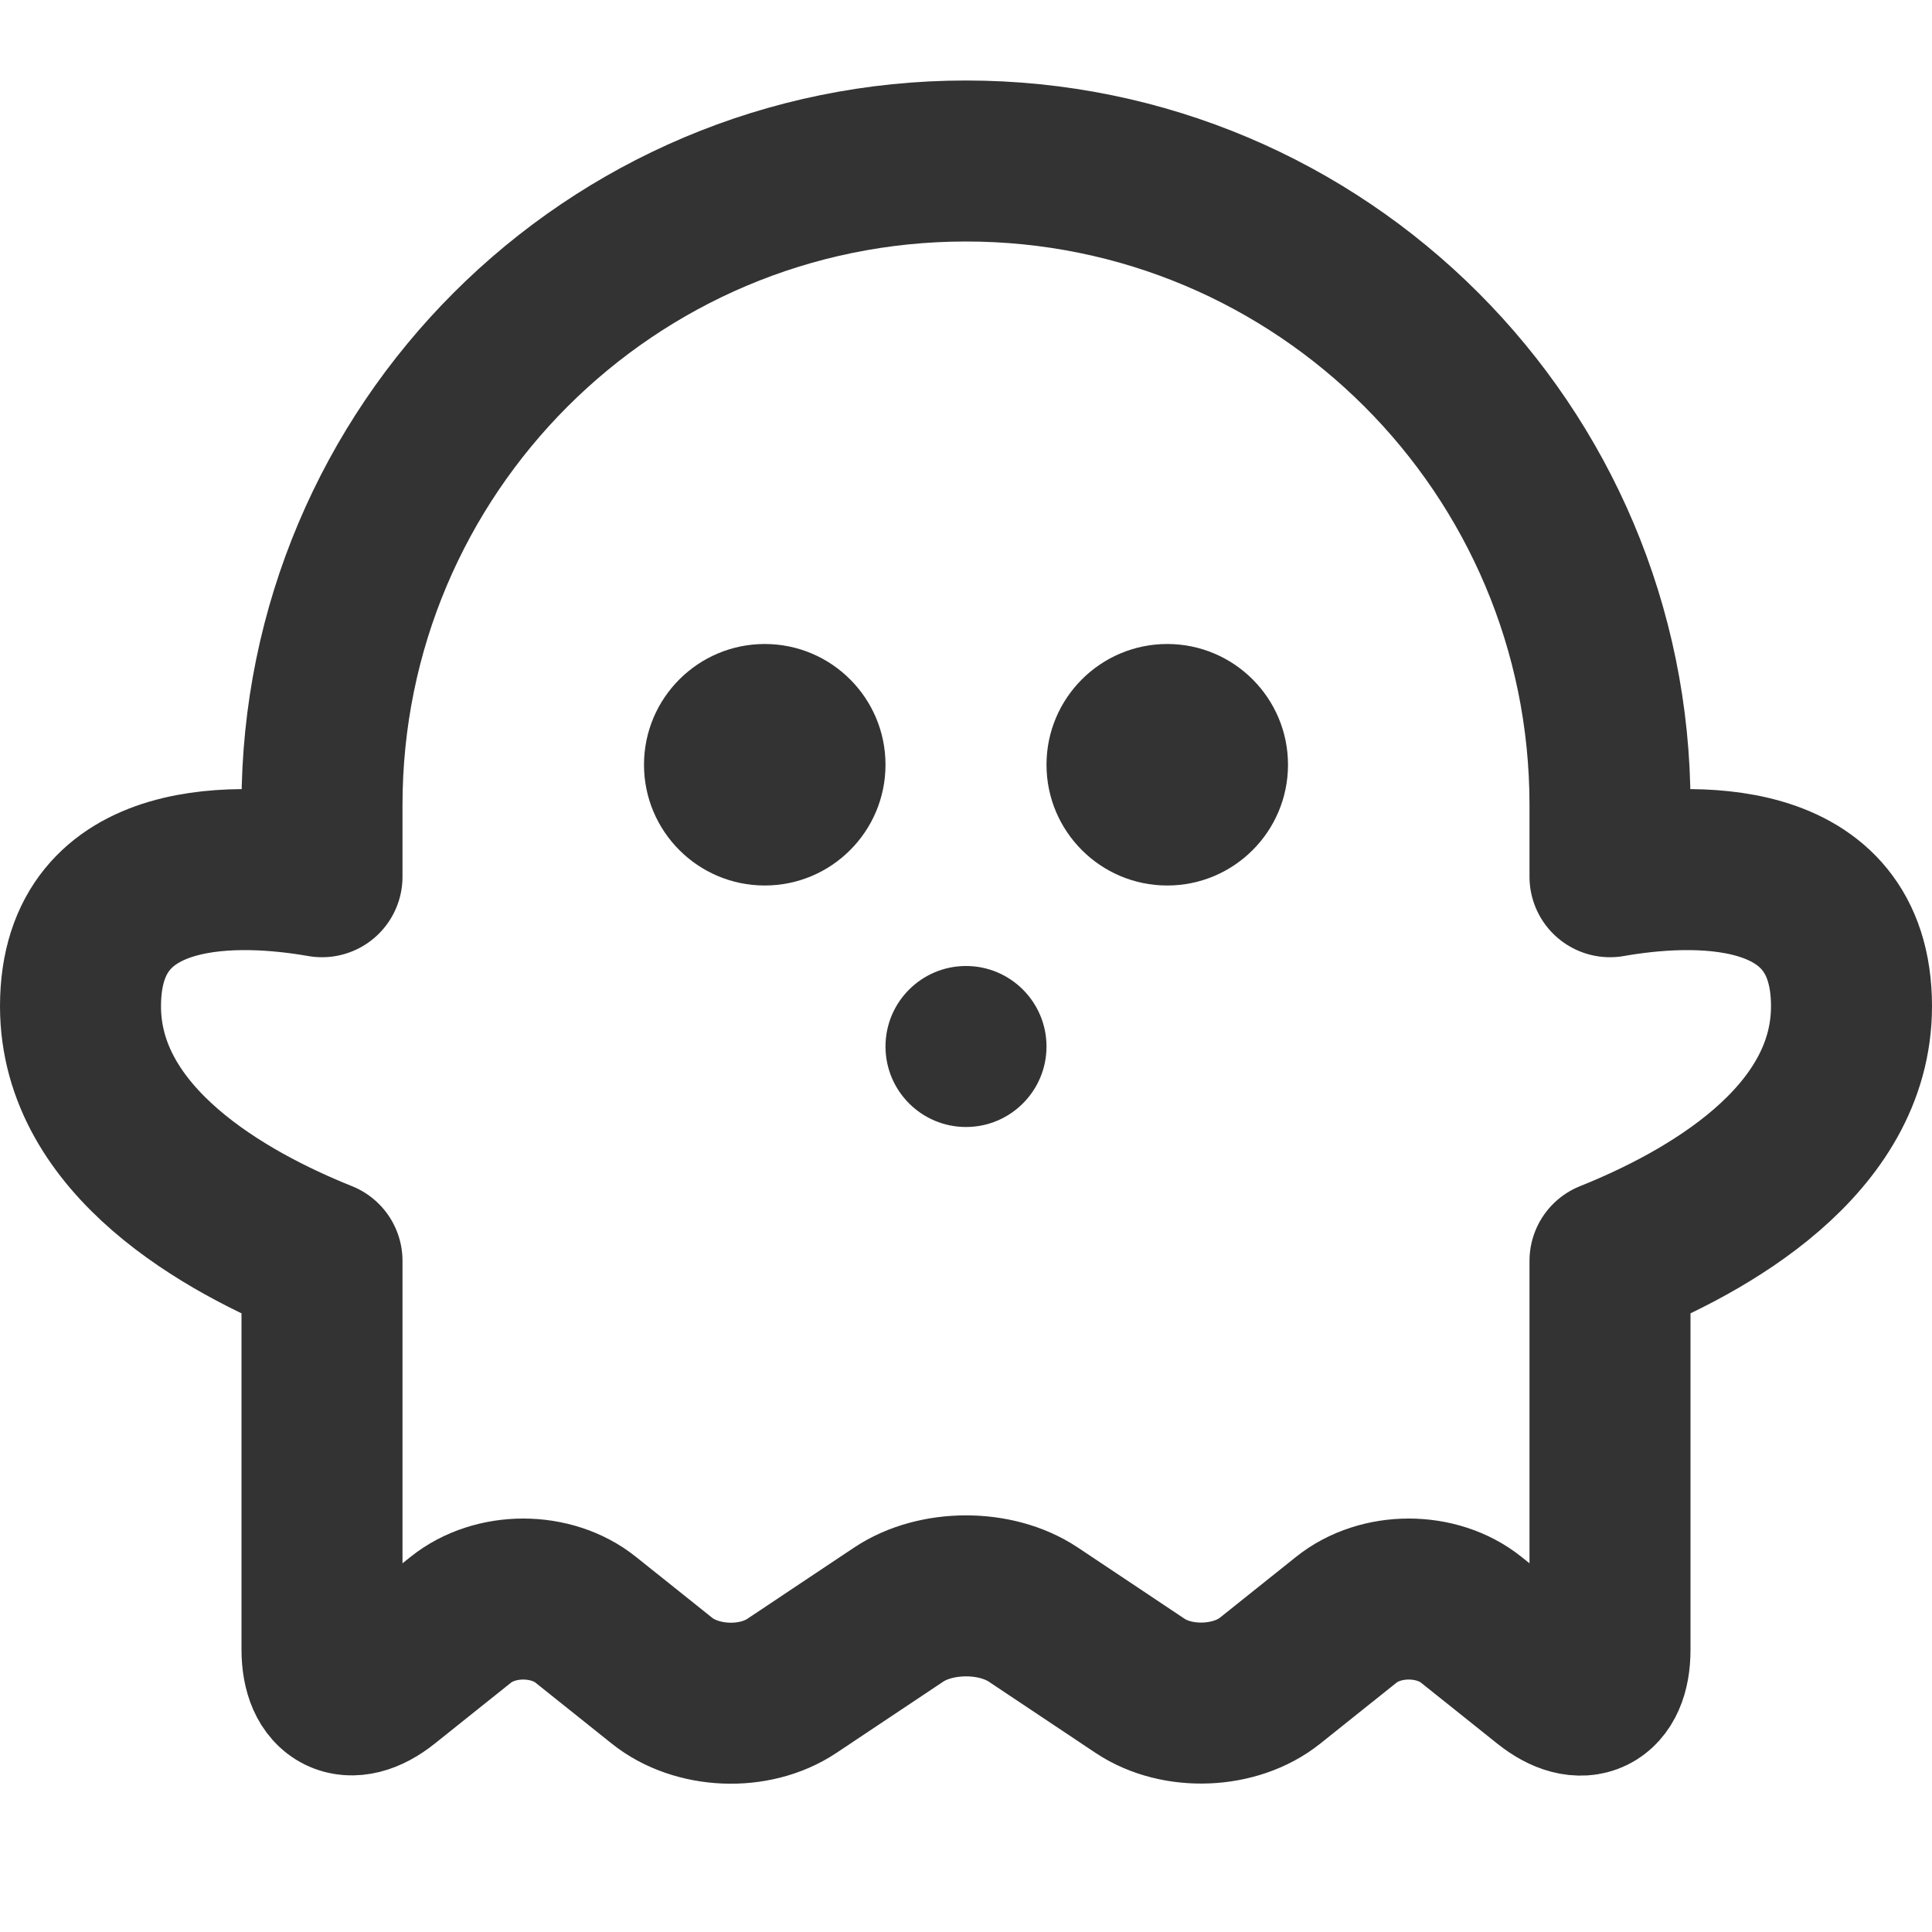 <?xml version="1.0" encoding="UTF-8"?>
<svg width="24px" height="24px" viewBox="0 0 24 24" version="1.1" xmlns="http://www.w3.org/2000/svg" xmlns:xlink="http://www.w3.org/1999/xlink">
    <!-- Generator: Sketch 44.1 (41455) - http://www.bohemiancoding.com/sketch -->
    <title>ghost</title>
    <desc>Created with Sketch.</desc>
    <defs></defs>
    <g id="Page-1" stroke="none" stroke-width="1" fill="none" fill-rule="evenodd">
        <g id="Artboard-4" transform="translate(-268, -467)">
            <g id="166" transform="translate(268, 467)">
                <path d="M20,15.663 C20,18.165 20,20.495 20,20.495 C20,21.059 19.652,21.222 19.223,20.878 L18.277,20.122 C17.848,19.778 17.152,19.778 16.723,20.122 L15.777,20.878 C15.348,21.222 14.626,21.251 14.164,20.943 L12.836,20.057 C12.368,19.745 11.626,19.749 11.164,20.057 L9.836,20.943 C9.368,21.255 8.652,21.222 8.223,20.878 L7.277,20.122 C6.848,19.778 6.152,19.778 5.723,20.122 L4.777,20.878 C4.348,21.222 4,21.048 4,20.491 C4,20.491 4,18.338 4,15.663 C2.815,15.188 1,14.184 1,12.5 C1,10.595 3.033,10.722 4,10.891 C4,10.588 4,10.291 4,10 C4,5.582 7.582,2 12,2 C16.418,2 20,5.582 20,10 C20,10.218 20,10.522 20,10.891 C20.967,10.722 23,10.595 23,12.5 C23,14.184 21.185,15.188 20,15.663 Z" id="spoopy" stroke="#333333" stroke-width="2" stroke-linejoin="round"></path>
                <path d="M9.5,11 C8.672,11 8,10.328 8,9.5 C8,8.672 8.672,8 9.5,8 C10.328,8 11,8.672 11,9.5 C11,10.328 10.328,11 9.5,11 Z M12,14 C11.448,14 11,13.552 11,13 C11,12.448 11.448,12 12,12 C12.552,12 13,12.448 13,13 C13,13.552 12.552,14 12,14 Z M14.5,11 C13.672,11 13,10.328 13,9.5 C13,8.672 13.672,8 14.5,8 C15.328,8 16,8.672 16,9.5 C16,10.328 15.328,11 14.5,11 Z" id="Face" fill="#333333"></path>
            </g>
        </g>
    </g>
</svg>